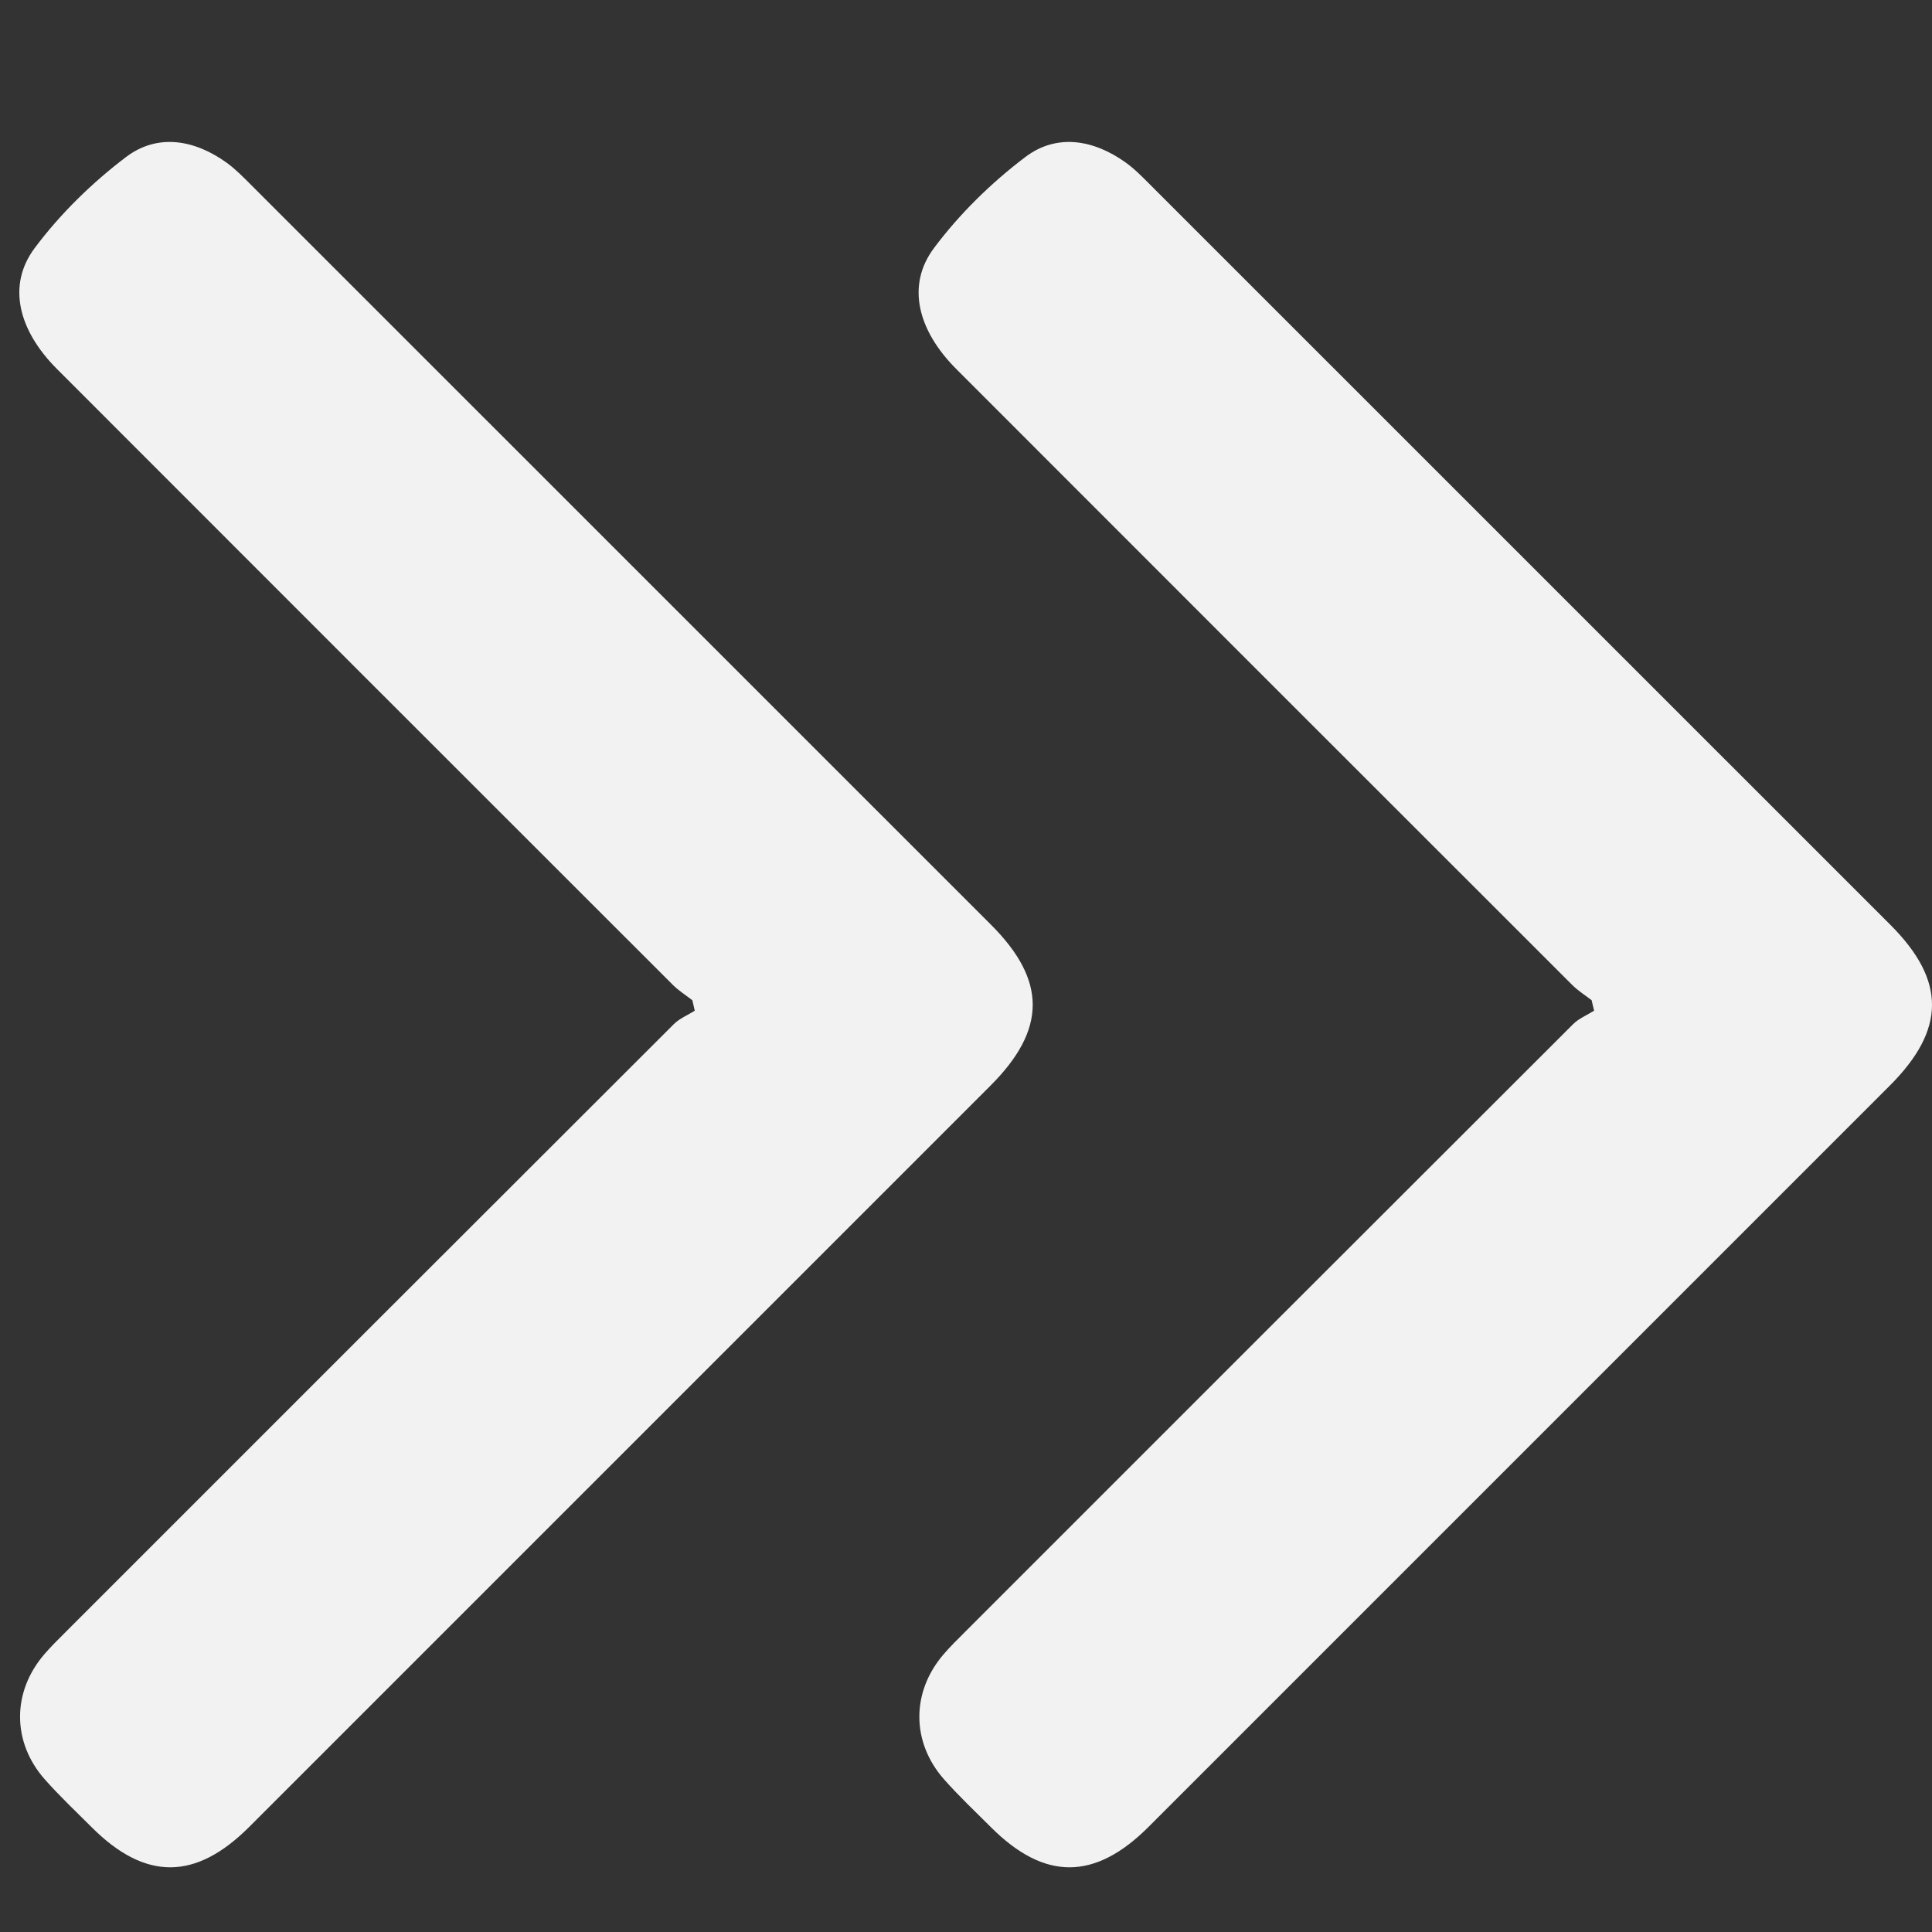 <?xml version="1.0" encoding="utf-8"?>
<!-- Generator: Adobe Illustrator 16.0.3, SVG Export Plug-In . SVG Version: 6.00 Build 0)  -->
<!DOCTYPE svg PUBLIC "-//W3C//DTD SVG 1.1//EN" "http://www.w3.org/Graphics/SVG/1.1/DTD/svg11.dtd">
<svg version="1.1" id="Capa_1" xmlns="http://www.w3.org/2000/svg" xmlns:xlink="http://www.w3.org/1999/xlink" x="0px" y="0px"
	 width="100px" height="100px" viewBox="0 0 100 100" enable-background="new 0 0 100 100" xml:space="preserve">
<rect x="0" y="0" width="100" height="100" fill="#333333" stroke="none"/>
<g>
	<path fill-rule="evenodd" clip-rule="evenodd" fill="#F2F2F2" d="M35.836,51.772c-0.338-0.262-0.707-0.493-1.007-0.792
		C24.199,40.359,13.572,29.732,2.95,19.101c-1.995-1.997-2.596-4.33-1.159-6.255c1.321-1.771,2.968-3.381,4.732-4.718
		c1.625-1.231,3.535-0.908,5.2,0.288C12.19,8.752,12.6,9.175,13.01,9.585c12.765,12.759,25.529,25.522,38.291,38.286
		c2.879,2.88,2.871,5.417-0.031,8.319c-12.789,12.793-25.58,25.581-38.37,38.37c-2.779,2.779-5.38,2.788-8.142,0.03
		c-0.822-0.821-1.671-1.621-2.439-2.489c-1.7-1.923-1.701-4.512-0.041-6.457c0.351-0.411,0.74-0.791,1.124-1.175
		c10.489-10.49,20.976-20.98,31.476-31.46c0.296-0.296,0.719-0.465,1.083-0.695C35.918,52.135,35.877,51.953,35.836,51.772z"/>
</g>
<g>
	<path fill-rule="evenodd" clip-rule="evenodd" fill="#F2F2F2" d="M82.383,51.772c-0.338-0.262-0.707-0.493-1.006-0.792
		c-10.631-10.622-21.258-21.249-31.88-31.879c-1.995-1.997-2.596-4.33-1.159-6.255c1.321-1.771,2.967-3.381,4.732-4.718
		c1.626-1.231,3.534-0.908,5.2,0.288c0.469,0.336,0.877,0.759,1.287,1.169c12.766,12.759,25.529,25.522,38.291,38.286
		c2.879,2.88,2.871,5.417-0.031,8.319c-12.789,12.793-25.58,25.581-38.369,38.37c-2.779,2.779-5.381,2.788-8.143,0.03
		c-0.823-0.821-1.671-1.621-2.439-2.489c-1.7-1.923-1.701-4.512-0.041-6.457c0.351-0.411,0.74-0.791,1.124-1.175
		c10.489-10.49,20.976-20.98,31.476-31.46c0.297-0.296,0.719-0.465,1.084-0.695C82.465,52.135,82.424,51.953,82.383,51.772z"/>
</g>
</svg>
